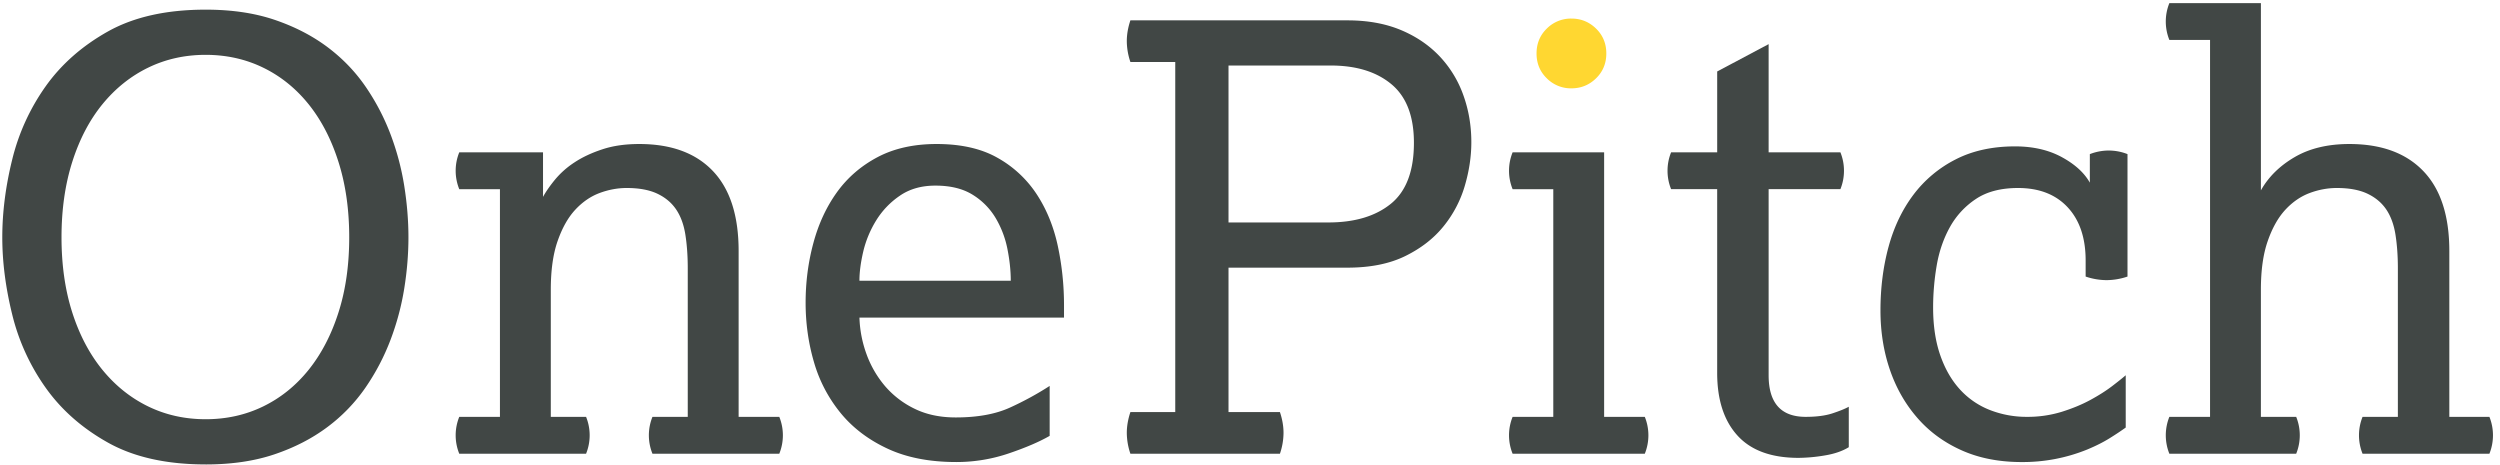 <svg xmlns="http://www.w3.org/2000/svg" width="215" height="40" viewBox="0 0 215 40">
    <g fill="none" fill-rule="evenodd">
        <path fill="#414745" d="M17.687 36.053c1.783 0 3.43-.364 4.939-1.097 1.51-.734 2.811-1.782 3.91-3.144 1.096-1.365 1.956-3.009 2.571-4.934.618-1.925.926-4.082.926-6.469 0-2.383-.308-4.548-.926-6.49-.615-1.943-1.475-3.597-2.572-4.961-1.098-1.361-2.4-2.411-3.91-3.144-1.507-.732-3.155-1.098-4.938-1.098-1.784 0-3.429.366-4.938 1.098-1.51.733-2.82 1.783-3.935 3.144-1.114 1.364-1.98 3.018-2.598 4.96-.617 1.943-.926 4.108-.926 6.491 0 2.387.309 4.544.926 6.47.617 1.924 1.484 3.568 2.598 4.933 1.115 1.362 2.425 2.41 3.935 3.144 1.51.733 3.154 1.097 4.938 1.097zm0 3.887c-3.361 0-6.155-.623-8.385-1.866-2.23-1.243-4.02-2.821-5.375-4.729a18.396 18.396 0 0 1-2.881-6.313C.48 24.729.197 22.525.197 20.409c0-2.147.283-4.369.849-6.671a18.424 18.424 0 0 1 2.88-6.314c1.356-1.907 3.147-3.483 5.376-4.729C11.532 1.452 14.326.83 17.687.83c2.23 0 4.2.29 5.916.87 1.715.58 3.223 1.356 4.527 2.325 1.302.973 2.4 2.106 3.292 3.4a19.378 19.378 0 0 1 2.16 4.116c.549 1.45.943 2.931 1.184 4.449.24 1.516.36 2.99.36 4.42 0 1.434-.12 2.899-.36 4.397a22.559 22.559 0 0 1-1.183 4.424 19.302 19.302 0 0 1-2.16 4.115 14.512 14.512 0 0 1-3.293 3.4c-1.304.97-2.812 1.748-4.527 2.326-1.715.579-3.686.87-5.916.87zM42.995 35.849v-19.58h-3.498a4.197 4.197 0 0 1-.309-1.585c0-.545.103-1.074.309-1.584H46.7v3.833c.238-.44.582-.936 1.027-1.48A7.475 7.475 0 0 1 49.4 13.97c.669-.443 1.466-.82 2.394-1.125.924-.309 1.987-.46 3.188-.46 2.744 0 4.853.775 6.329 2.326 1.474 1.551 2.211 3.842 2.211 6.876v14.262h3.497a4.223 4.223 0 0 1 0 3.171H56.112a4.217 4.217 0 0 1 0-3.171h3.035V23.068c0-1.055-.069-2.018-.205-2.887-.137-.87-.404-1.593-.798-2.174-.394-.579-.934-1.03-1.62-1.353-.687-.323-1.561-.486-2.624-.486-.789 0-1.567.145-2.34.433-.77.29-1.466.768-2.084 1.433-.617.664-1.123 1.558-1.517 2.684-.394 1.125-.59 2.522-.59 4.192v10.939h3.033a4.221 4.221 0 0 1 0 3.171H39.497a4.217 4.217 0 0 1 0-3.171h3.498M86.926 24.143c0-.851-.095-1.756-.283-2.71a8.397 8.397 0 0 0-1.003-2.658 5.884 5.884 0 0 0-1.98-2.02c-.842-.528-1.912-.792-3.214-.792-1.201 0-2.222.29-3.061.87a7.012 7.012 0 0 0-2.032 2.121 9.045 9.045 0 0 0-1.108 2.657c-.221.94-.334 1.781-.334 2.532h13.015zm3.343 13.343c-.892.512-2.065 1.015-3.522 1.509a13.943 13.943 0 0 1-4.502.74c-2.298 0-4.269-.383-5.916-1.151-1.645-.765-2.992-1.788-4.037-3.067a12.241 12.241 0 0 1-2.289-4.37c-.48-1.638-.72-3.34-.72-5.112 0-1.774.222-3.485.669-5.138.445-1.654 1.122-3.11 2.03-4.371.91-1.26 2.075-2.266 3.498-3.017 1.424-.749 3.114-1.124 5.067-1.124 2.091 0 3.832.391 5.221 1.176a9.658 9.658 0 0 1 3.37 3.116c.856 1.298 1.466 2.78 1.827 4.448.359 1.671.54 3.376.54 5.114v1.072H73.912c.035 1.093.241 2.147.617 3.171a8.93 8.93 0 0 0 1.595 2.736 7.837 7.837 0 0 0 2.546 1.942c1.011.494 2.188.74 3.526.74 1.885 0 3.453-.288 4.705-.868a26.76 26.76 0 0 0 3.37-1.842v4.296zM114.241 19.131c2.263 0 4.056-.536 5.376-1.608 1.32-1.074 1.98-2.82 1.98-5.242 0-2.282-.643-3.96-1.929-5.034-1.286-1.074-3.027-1.612-5.221-1.612h-8.795V19.13h8.589zM101.072 35.44V5.33h-3.858a5.654 5.654 0 0 1-.309-1.79c0-.58.105-1.177.309-1.789h18.673c1.715 0 3.231.272 4.553.816 1.32.547 2.433 1.298 3.343 2.25a9.485 9.485 0 0 1 2.058 3.35c.463 1.278.694 2.633.694 4.064 0 1.227-.188 2.48-.565 3.758a9.965 9.965 0 0 1-1.827 3.475c-.84 1.041-1.938 1.893-3.29 2.557-1.357.665-3.01.997-4.966.997h-10.235V35.44h4.422c.206.613.309 1.21.309 1.79a5.61 5.61 0 0 1-.309 1.79h-12.86a5.654 5.654 0 0 1-.309-1.79c0-.58.105-1.177.309-1.79h3.858zM133.583 35.849v-19.58h-3.498a4.197 4.197 0 0 1-.309-1.585c0-.545.103-1.074.309-1.584h7.87V35.85h3.498a4.221 4.221 0 0 1 0 3.171h-11.368a4.217 4.217 0 0 1 0-3.171h3.498"/>
        <path fill="#FFD731" d="M135.143 7.598a2.921 2.921 0 0 1-2.117-.861c-.589-.573-.883-1.286-.883-2.14 0-.852.294-1.565.883-2.14a2.926 2.926 0 0 1 2.117-.86c.82 0 1.526.286 2.116.86.589.575.884 1.288.884 2.14 0 .854-.295 1.567-.884 2.14-.59.575-1.296.86-2.116.86"/>
        <path fill="#414745" d="M147.678 16.268h-3.963a4.195 4.195 0 0 1-.307-1.584c0-.545.101-1.074.307-1.584h3.963V6.146l4.424-2.35V13.1h6.173c.205.51.307 1.039.307 1.584 0 .546-.102 1.075-.307 1.584h-6.173v16.004c0 2.385 1.06 3.577 3.188 3.577.927 0 1.699-.1 2.316-.305.617-.205 1.08-.392 1.389-.564v3.478c-.55.34-1.244.578-2.085.714a14.19 14.19 0 0 1-2.236.204c-2.334 0-4.082-.637-5.247-1.915-1.167-1.28-1.75-3.077-1.75-5.394V16.268M182.812 36.769c-.38.273-.842.582-1.39.922-.55.342-1.191.664-1.93.971a14.696 14.696 0 0 1-5.632 1.074c-1.955 0-3.686-.342-5.194-1.024-1.511-.68-2.78-1.617-3.807-2.812-1.03-1.192-1.81-2.572-2.342-4.14-.532-1.568-.797-3.254-.797-5.06 0-1.943.231-3.768.694-5.47.463-1.704 1.175-3.196 2.135-4.474a10.46 10.46 0 0 1 3.627-3.042c1.458-.75 3.165-1.125 5.12-1.125 1.543 0 2.88.307 4.012.92 1.132.614 1.937 1.347 2.418 2.199v-2.454a4.542 4.542 0 0 1 1.594-.309c.582 0 1.13.104 1.645.309v10.53a5.674 5.674 0 0 1-1.8.308 5.681 5.681 0 0 1-1.8-.308v-1.38c0-1.942-.514-3.468-1.544-4.575-1.029-1.107-2.452-1.661-4.268-1.661-1.476 0-2.685.315-3.628.946a6.91 6.91 0 0 0-2.238 2.426c-.548.99-.926 2.09-1.132 3.3a21.48 21.48 0 0 0-.307 3.604c0 1.567.206 2.938.617 4.115.41 1.176.976 2.155 1.696 2.94a6.863 6.863 0 0 0 2.572 1.763 8.631 8.631 0 0 0 3.19.587 9.97 9.97 0 0 0 2.985-.433c.924-.29 1.749-.631 2.47-1.024.718-.39 1.335-.783 1.85-1.174.514-.392.91-.708 1.184-.946v4.497M190.064 35.849V3.436h-3.498a4.225 4.225 0 0 1 0-3.168h7.872v16.104c.65-1.16 1.62-2.112 2.906-2.863 1.285-.749 2.855-1.124 4.706-1.124 2.744 0 4.862.775 6.353 2.326 1.491 1.551 2.239 3.842 2.239 6.876v14.262h3.447a4.249 4.249 0 0 1 0 3.171H203.18a4.216 4.216 0 0 1-.307-1.586c0-.544.102-1.072.307-1.585h3.037V23.068c0-1.055-.07-2.018-.206-2.887-.138-.87-.405-1.593-.797-2.174-.396-.579-.936-1.03-1.622-1.353-.687-.323-1.56-.486-2.624-.486-.789 0-1.567.145-2.34.433-.77.29-1.466.768-2.084 1.433-.615.664-1.123 1.558-1.515 2.684-.396 1.125-.592 2.522-.592 4.192v10.939h3.035a4.221 4.221 0 0 1 0 3.171h-10.907a4.247 4.247 0 0 1 0-3.171h3.498"/>
    </g>
</svg>
